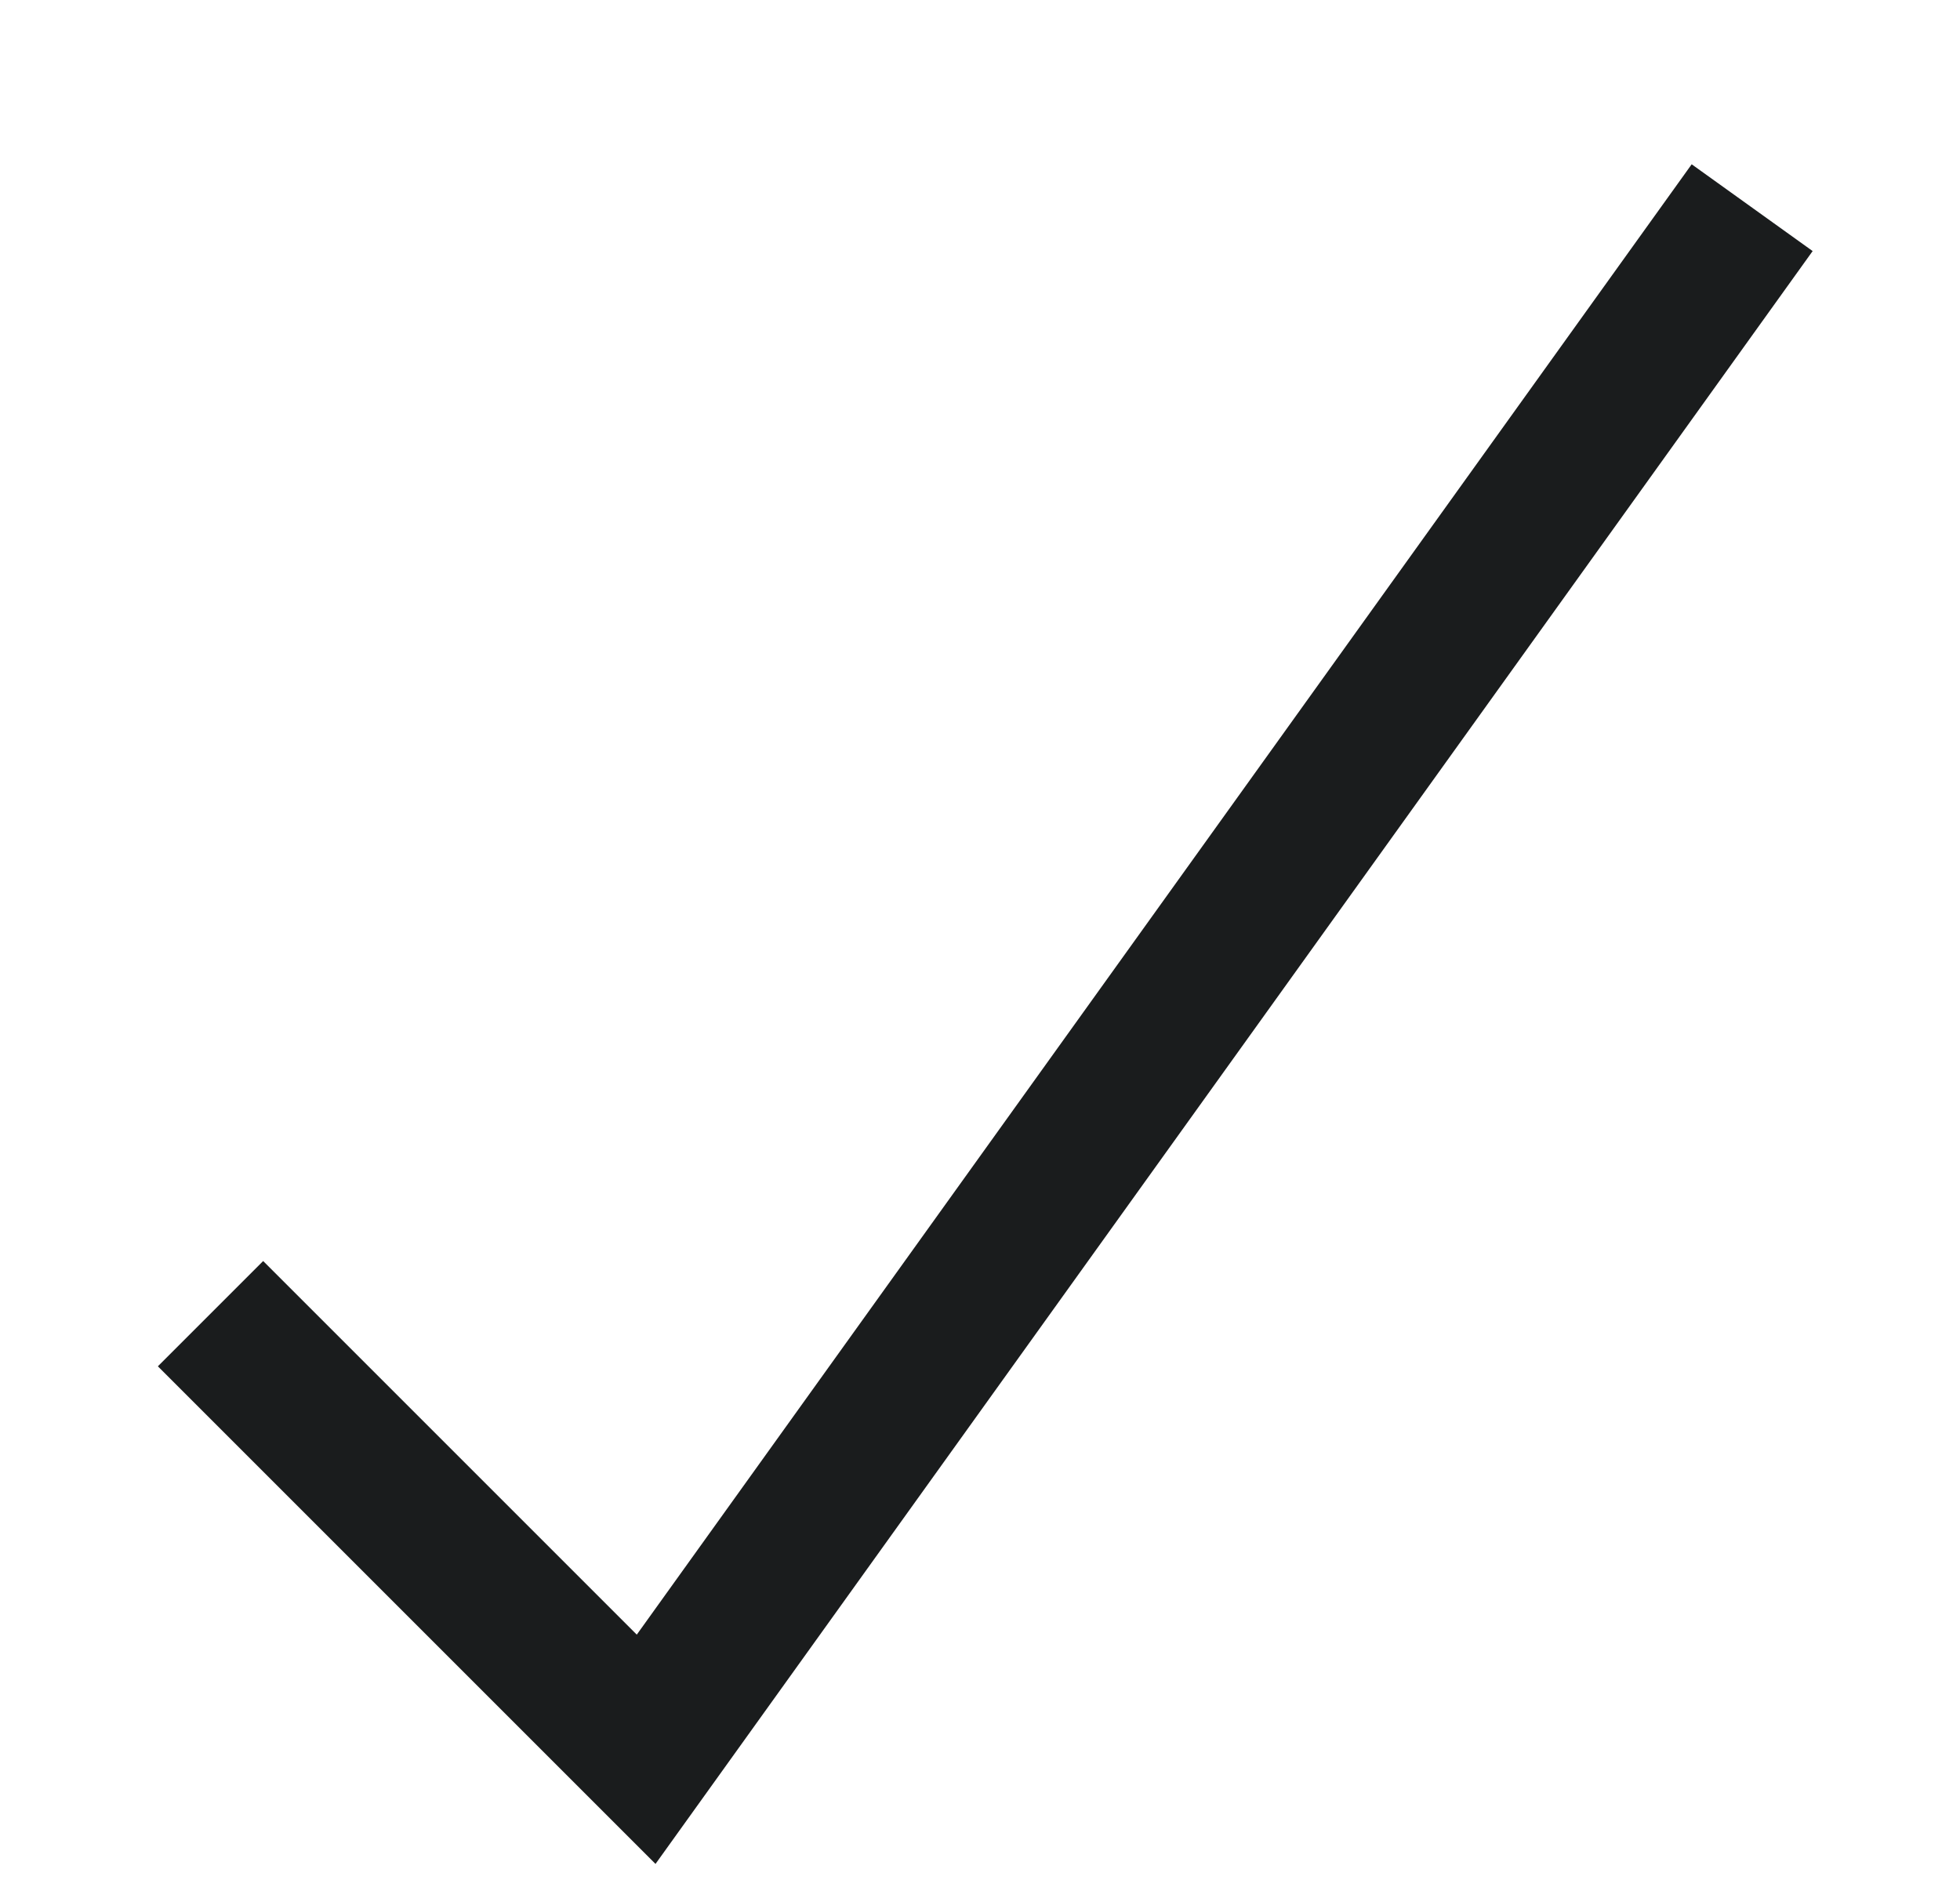 <svg xmlns="http://www.w3.org/2000/svg" width="13.165" height="12.75" viewBox="0 0 13.165 12.75">
  <path id="Path_56" data-name="Path 56" d="M10.855.5,3.426,10.855.5,7.929" transform="translate(0.914 0.895)" fill="none" stroke="#1a1c1d" strokeLinecap="round" strokeLinejoin="round" strokeWidth="2"/>
</svg>
